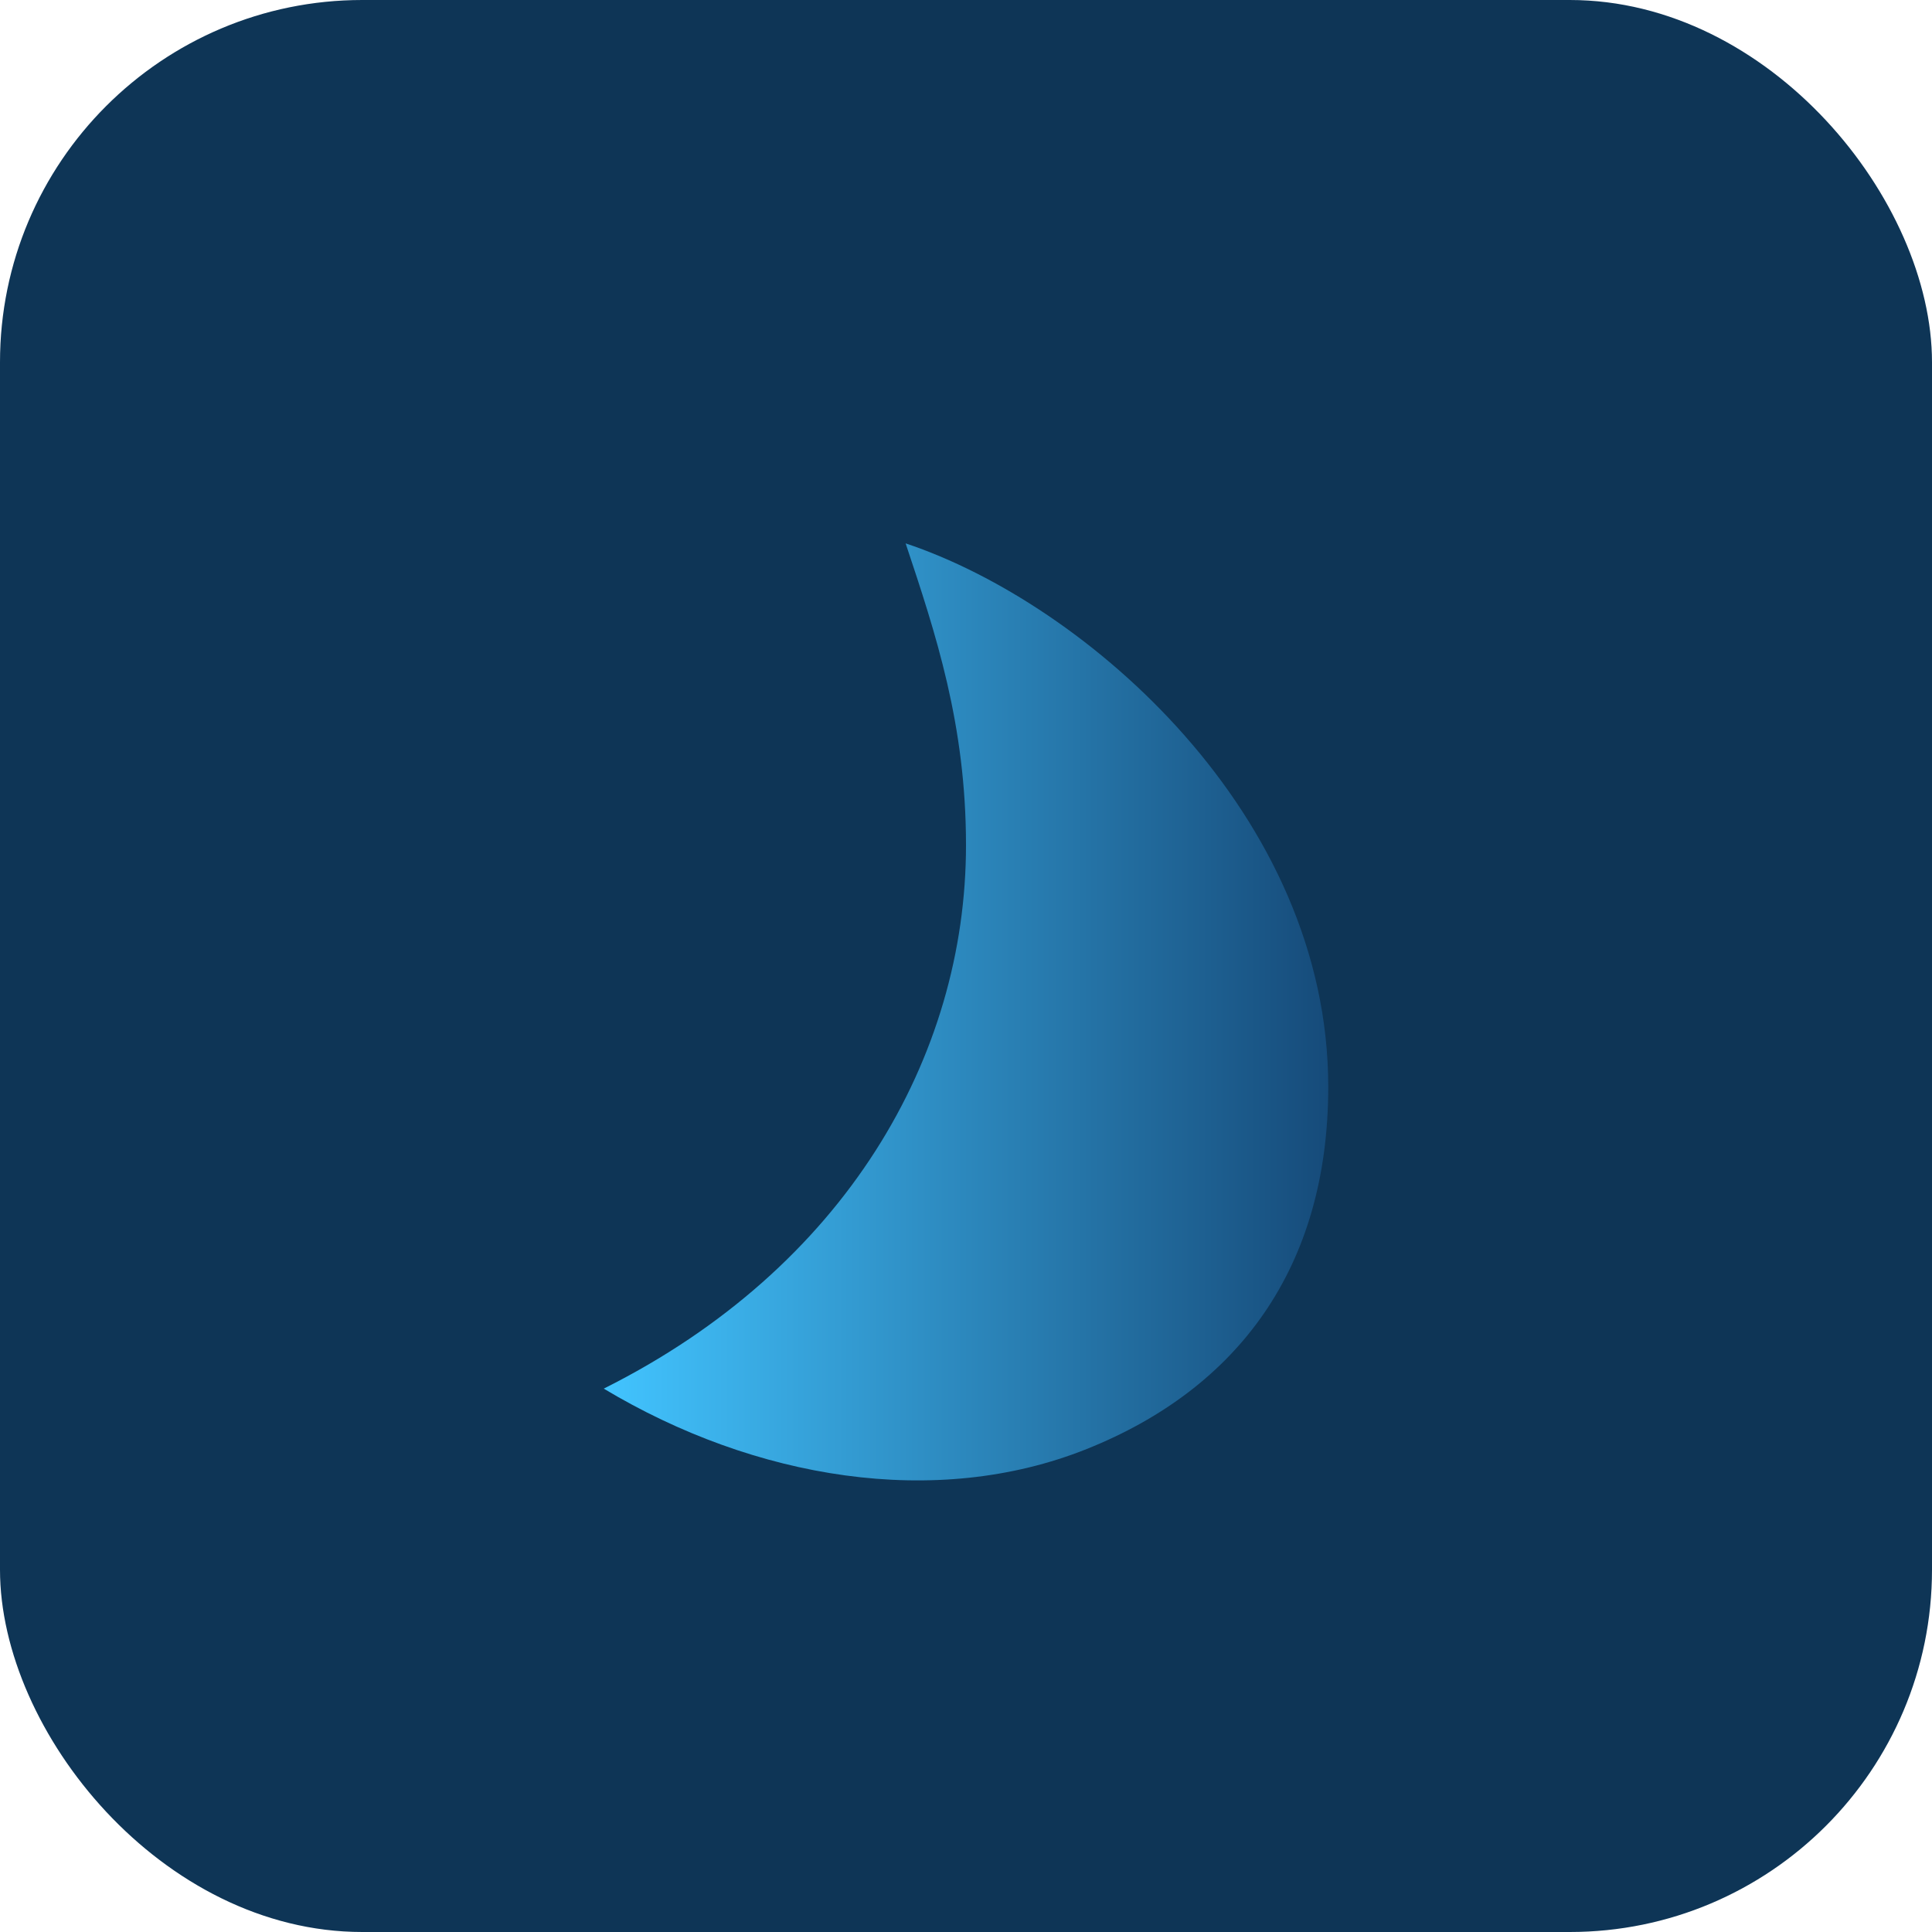 <svg xmlns="http://www.w3.org/2000/svg" viewBox="0 0 64 64">
  <defs>
    <linearGradient id="g" x1="0" x2="1">
      <stop offset="0" stop-color="#42C4FF"/>
      <stop offset="1" stop-color="#164B7A"/>
    </linearGradient>
  </defs>
  <rect width="64" height="64" rx="12" fill="#0E3556"/>
  <path d="M20 46c8-4 12-11 12-18 0-4-1-7-2-10 6 2 14 9 14 18 0 6-3 10-8 12-5 2-11 1-16-2z" fill="url(#g)"/>
</svg>
